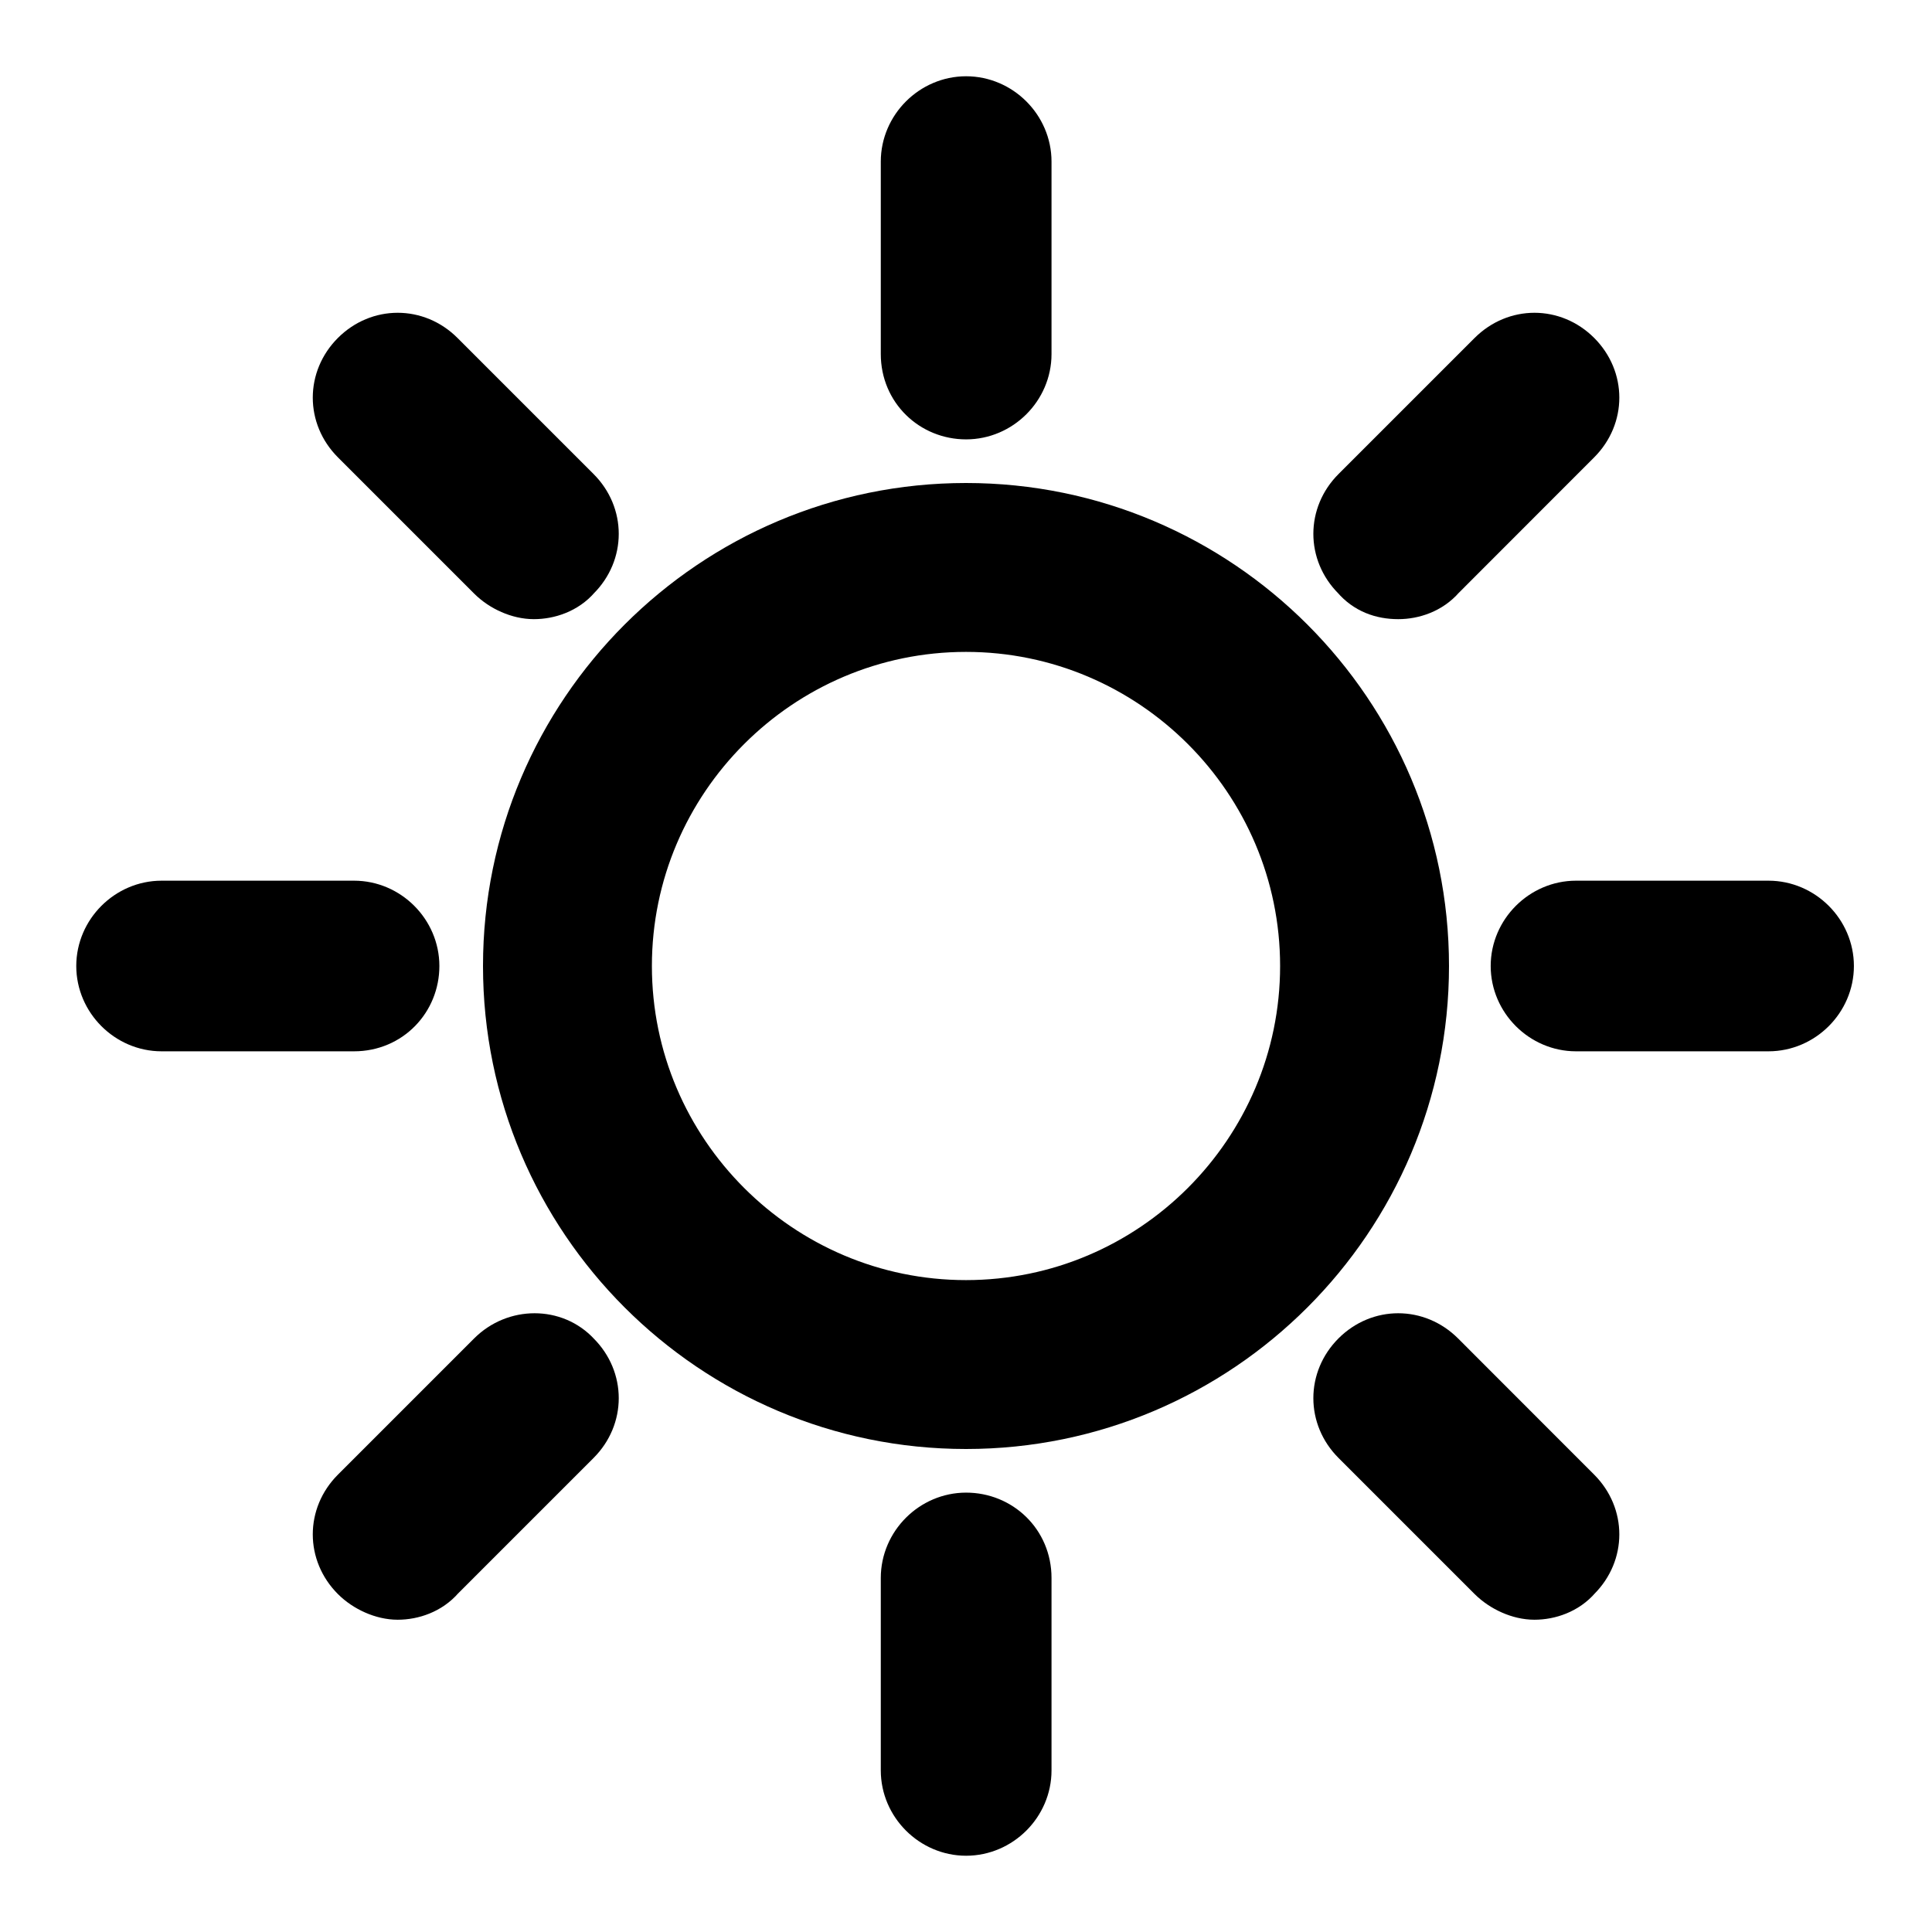 <svg width="19" height="19" viewBox="0 0 19 19" fill="none" xmlns="http://www.w3.org/2000/svg">
<path d="M9.5 5C7.018 5 5 7.018 5 9.5C5 11.982 7.018 14 9.5 14C11.982 14 14 11.982 14 9.5C14 7.018 11.982 5 9.5 5ZM9.5 12.839C7.661 12.839 6.161 11.339 6.161 9.5C6.161 7.661 7.661 6.161 9.5 6.161C11.339 6.161 12.839 7.661 12.839 9.5C12.839 11.339 11.339 12.839 9.5 12.839Z" fill="black" stroke="black" stroke-width="0.5"/>
<path d="M9.501 4.071C9.823 4.071 10.091 3.804 10.091 3.482V1.589C10.091 1.268 9.823 1 9.501 1C9.18 1 8.912 1.268 8.912 1.589V3.482C8.912 3.821 9.18 4.071 9.501 4.071Z" fill="black" stroke="black" stroke-width="0.5"/>
<path d="M4.84 5.661C4.947 5.768 5.107 5.839 5.25 5.839C5.393 5.839 5.554 5.786 5.661 5.661C5.893 5.429 5.893 5.071 5.661 4.839L4.322 3.5C4.09 3.268 3.732 3.268 3.5 3.5C3.268 3.732 3.268 4.089 3.5 4.321L4.84 5.661Z" fill="black" stroke="black" stroke-width="0.5"/>
<path d="M4.071 9.5C4.071 9.179 3.804 8.911 3.482 8.911H1.589C1.268 8.911 1 9.179 1 9.5C1 9.821 1.268 10.089 1.589 10.089H3.482C3.821 10.089 4.071 9.821 4.071 9.5Z" fill="black" stroke="black" stroke-width="0.5"/>
<path d="M4.84 13.339L3.5 14.679C3.268 14.911 3.268 15.268 3.5 15.5C3.607 15.607 3.768 15.679 3.911 15.679C4.054 15.679 4.215 15.625 4.322 15.5L5.661 14.161C5.893 13.929 5.893 13.571 5.661 13.339C5.447 13.107 5.072 13.107 4.84 13.339Z" fill="black" stroke="black" stroke-width="0.5"/>
<path d="M9.501 14.929C9.18 14.929 8.912 15.196 8.912 15.518V17.411C8.912 17.732 9.18 18 9.501 18C9.823 18 10.091 17.732 10.091 17.411V15.518C10.091 15.179 9.823 14.929 9.501 14.929Z" fill="black" stroke="black" stroke-width="0.5"/>
<path d="M14.162 13.339C13.929 13.107 13.572 13.107 13.34 13.339C13.108 13.571 13.108 13.929 13.34 14.161L14.679 15.5C14.787 15.607 14.947 15.679 15.09 15.679C15.233 15.679 15.394 15.625 15.501 15.5C15.733 15.268 15.733 14.911 15.501 14.679L14.162 13.339Z" fill="black" stroke="black" stroke-width="0.5"/>
<path d="M17.392 8.911H15.499C15.178 8.911 14.91 9.179 14.91 9.5C14.91 9.821 15.178 10.089 15.499 10.089H17.392C17.714 10.089 17.982 9.821 17.982 9.5C17.982 9.179 17.714 8.911 17.392 8.911Z" fill="black" stroke="black" stroke-width="0.5"/>
<path d="M13.751 5.839C13.894 5.839 14.054 5.786 14.162 5.661L15.501 4.321C15.733 4.089 15.733 3.732 15.501 3.5C15.269 3.268 14.912 3.268 14.679 3.5L13.34 4.839C13.108 5.071 13.108 5.429 13.34 5.661C13.447 5.786 13.59 5.839 13.751 5.839Z" fill="black" stroke="black" stroke-width="0.5"/>
</svg>
